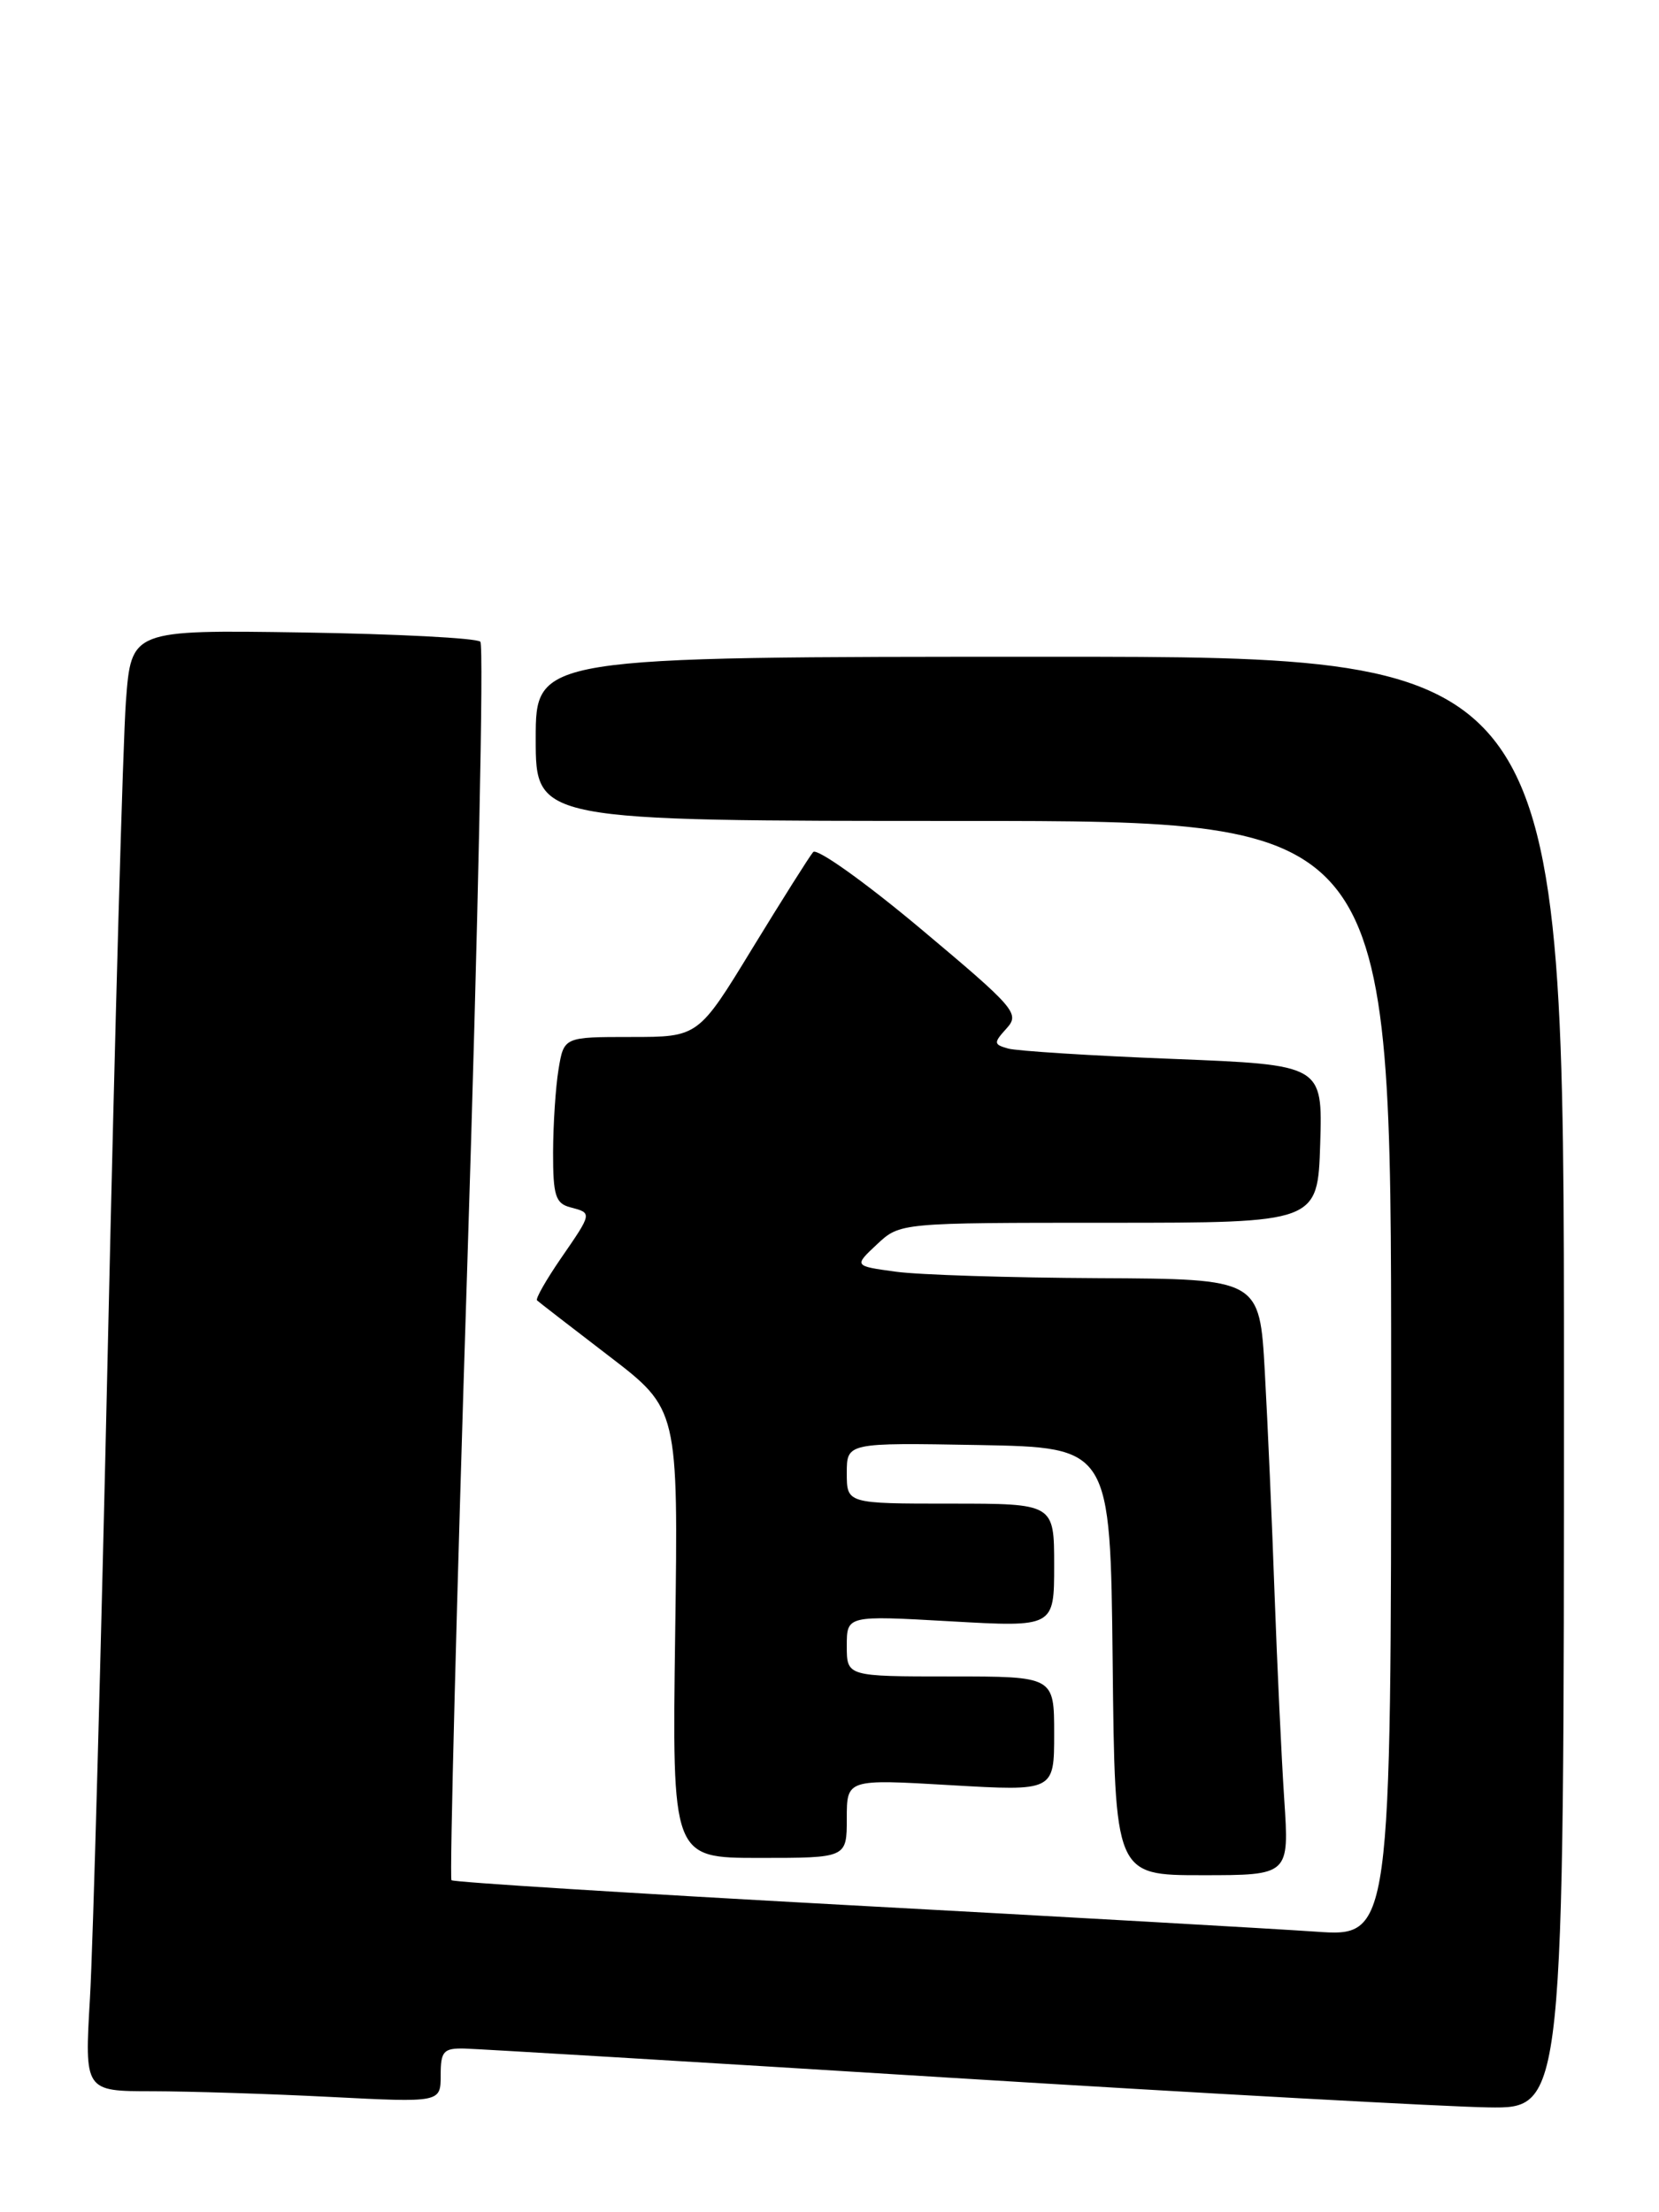 <?xml version="1.0" encoding="UTF-8" standalone="no"?>
<!DOCTYPE svg PUBLIC "-//W3C//DTD SVG 1.1//EN" "http://www.w3.org/Graphics/SVG/1.1/DTD/svg11.dtd" >
<svg xmlns="http://www.w3.org/2000/svg" xmlns:xlink="http://www.w3.org/1999/xlink" version="1.1" viewBox="0 0 192 256">
 <g >
 <path fill="currentColor"
d=" M 181.00 160.00 C 181.00 76.00 181.00 76.00 121.50 76.00 C 62.00 76.00 62.00 76.00 62.00 85.50 C 62.00 95.00 62.00 95.00 111.50 95.00 C 161.00 95.00 161.00 95.00 161.00 159.58 C 161.00 224.15 161.00 224.15 152.25 223.53 C 147.44 223.20 123.06 221.81 98.08 220.46 C 73.10 219.10 52.48 217.81 52.25 217.58 C 52.02 217.35 52.84 185.18 54.09 146.09 C 55.33 107.00 56.01 74.68 55.59 74.26 C 55.18 73.84 45.92 73.36 35.01 73.19 C 15.19 72.89 15.19 72.89 14.57 81.19 C 14.23 85.76 13.30 118.97 12.50 155.00 C 11.70 191.03 10.76 225.34 10.41 231.25 C 9.78 242.00 9.78 242.00 17.64 242.00 C 21.96 242.01 31.24 242.30 38.25 242.66 C 51.00 243.31 51.00 243.31 51.00 240.15 C 51.00 237.37 51.32 237.01 53.75 237.06 C 55.26 237.10 80.58 238.61 110.00 240.44 C 139.43 242.26 167.44 243.80 172.25 243.87 C 181.00 244.00 181.00 244.00 181.00 160.00 Z  M 148.63 208.25 C 148.31 203.44 147.81 192.75 147.51 184.50 C 147.22 176.25 146.71 164.66 146.38 158.75 C 145.78 148.00 145.78 148.00 127.14 147.91 C 116.89 147.86 106.32 147.53 103.66 147.16 C 98.82 146.50 98.82 146.50 101.49 144.00 C 104.16 141.50 104.16 141.50 128.33 141.50 C 152.50 141.50 152.50 141.50 152.79 132.37 C 153.07 123.23 153.07 123.23 135.79 122.54 C 126.28 122.17 117.68 121.62 116.68 121.34 C 114.98 120.86 114.97 120.69 116.50 119.00 C 118.05 117.29 117.51 116.67 106.52 107.45 C 100.12 102.09 94.54 98.11 94.11 98.60 C 93.68 99.10 90.52 104.11 87.07 109.75 C 80.82 120.00 80.82 120.00 73.04 120.00 C 65.26 120.00 65.26 120.00 64.64 123.75 C 64.30 125.81 64.02 130.13 64.01 133.34 C 64.00 138.35 64.29 139.26 66.00 139.71 C 68.55 140.38 68.57 140.32 64.90 145.64 C 63.20 148.12 61.96 150.29 62.15 150.48 C 62.34 150.66 66.10 153.57 70.50 156.94 C 78.50 163.07 78.50 163.07 78.14 189.04 C 77.78 215.00 77.78 215.00 87.89 215.00 C 98.00 215.00 98.00 215.00 98.00 210.44 C 98.00 205.88 98.00 205.88 110.00 206.58 C 122.00 207.28 122.00 207.28 122.00 200.64 C 122.00 194.00 122.00 194.00 110.00 194.00 C 98.00 194.00 98.00 194.00 98.00 190.47 C 98.00 186.94 98.00 186.94 110.00 187.62 C 122.00 188.30 122.00 188.30 122.00 181.15 C 122.00 174.00 122.00 174.00 110.00 174.00 C 98.00 174.00 98.00 174.00 98.00 170.47 C 98.00 166.95 98.00 166.95 113.25 167.22 C 128.50 167.50 128.50 167.50 128.77 192.25 C 129.03 217.00 129.03 217.00 139.12 217.00 C 149.21 217.00 149.21 217.00 148.63 208.25 Z "/>
</g>
</svg>